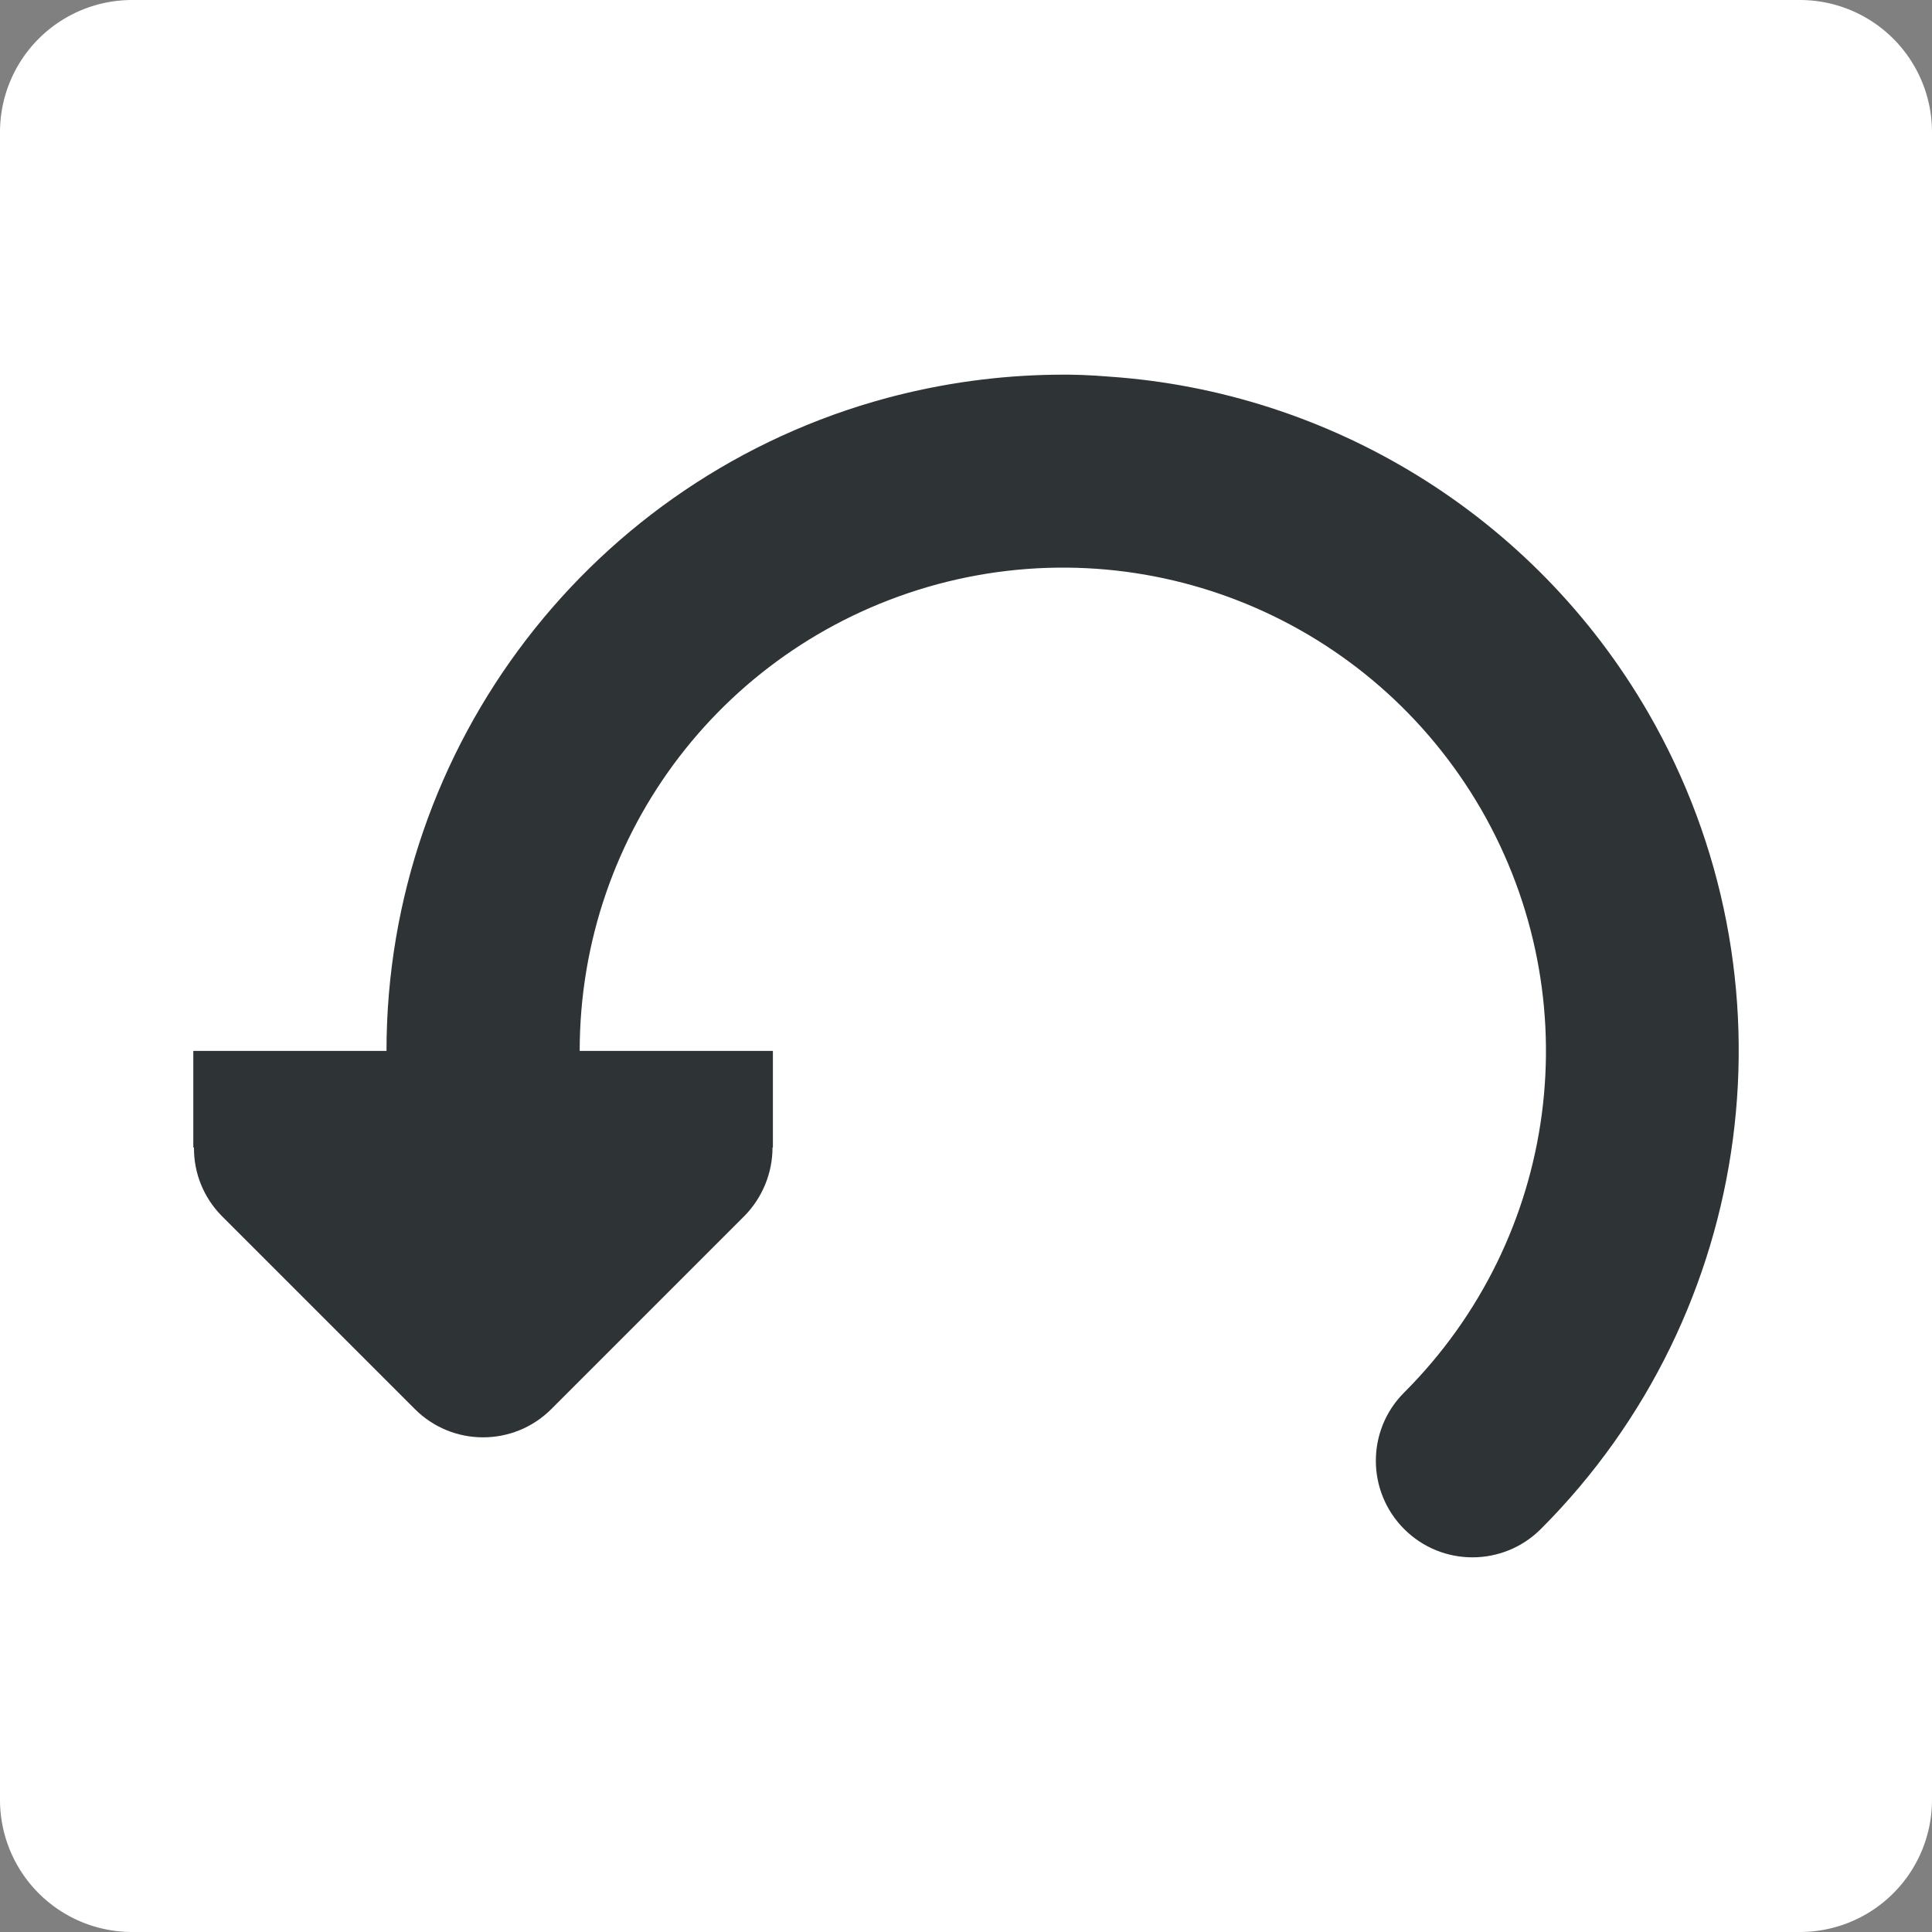 <svg xmlns="http://www.w3.org/2000/svg" height="20" viewBox="0 0 20 20" width="20" version="1.1" id="svg1">
  <rect x="0" y="0" width="20" height="20" fill="#808080" stroke="none"/>
  <defs/>
  <path id="rect1" fill="#ffffff" d="M1.368,0 L18.632,0 A1.368 1.368 0 0 1 20,1.368 L20,18.632 A1.368 1.368 0 0 1 18.632,20 L1.368,20 A1.368 1.368 0 0 1 0,18.632 L0,1.368 A1.368 1.368 0 0 1 1.368,0 Z"/>
  <path id="path1" fill="#2e3436" d="M10.915,3.879 C10.34,3.887 9.762,3.965 9.188,4.118 C6.133,4.938 4.001,7.715 4.001,10.879 L2.001,10.879 L2.001,11.879 L2.008,11.879 C2.005,12.145 2.11,12.399 2.294,12.586 L4.294,14.586 C4.684,14.977 5.317,14.977 5.708,14.586 L7.708,12.586 C7.891,12.399 7.997,12.145 7.997,11.879 L8.001,11.879 L8.001,10.879 L6.001,10.879 C6.001,8.61 7.516,6.637 9.708,6.047 C11.895,5.461 14.196,6.415 15.333,8.379 C16.465,10.344 16.141,12.809 14.536,14.415 C14.145,14.805 14.145,15.438 14.536,15.829 C14.926,16.219 15.559,16.219 15.95,15.829 C18.188,13.59 18.645,10.118 17.063,7.379 C15.876,5.325 13.758,4.055 11.485,3.899 C11.294,3.883 11.106,3.875 10.915,3.879 Z"/>
</svg>
